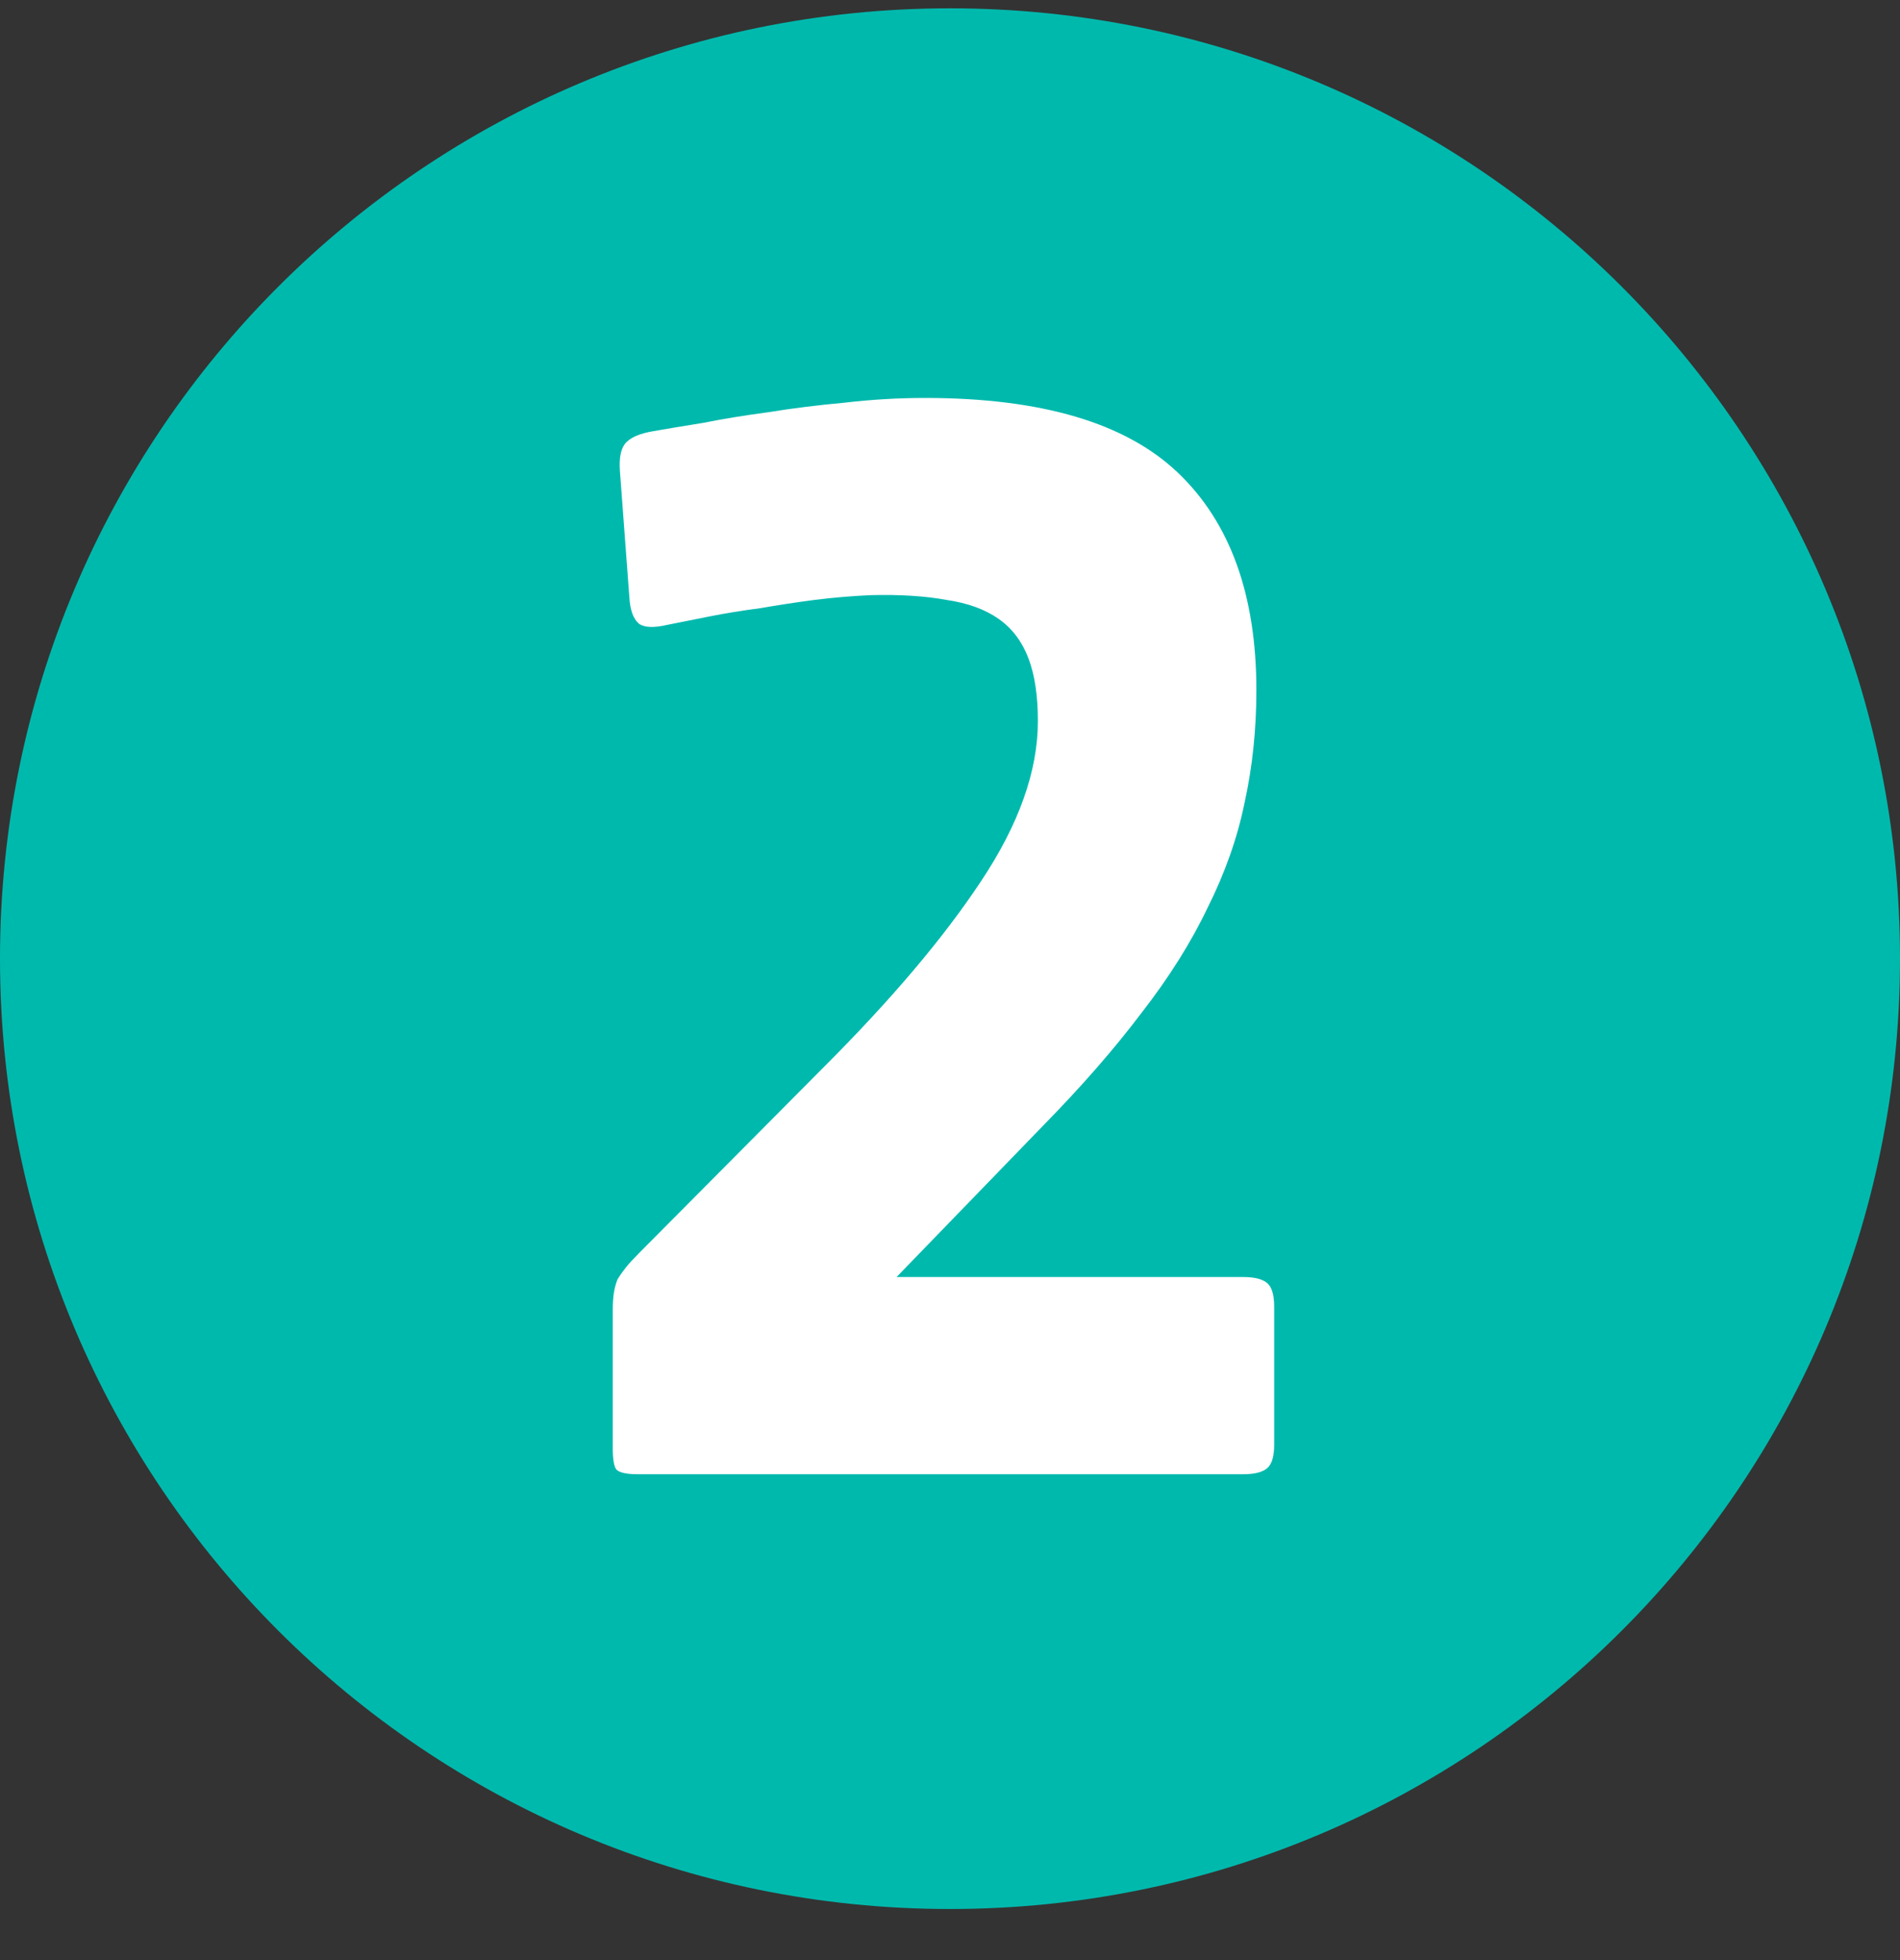 <svg width="32" height="33" viewBox="0 0 32 33" fill="none" xmlns="http://www.w3.org/2000/svg">
<rect x="0" y="0" width="32" height="33" fill="#333333" stroke="none"/>
<path d="M1 16.14C1 7.856 7.716 1.14 16 1.14C24.284 1.14 31 7.856 31 16.14C31 24.424 24.284 31.14 16 31.14C7.716 31.14 1 24.424 1 16.14Z" fill="#00B9AD"/>
<path d="M1 16.14C1 7.856 7.716 1.14 16 1.14C24.284 1.14 31 7.856 31 16.14C31 24.424 24.284 31.14 16 31.14C7.716 31.14 1 24.424 1 16.14Z" stroke="#00B9AD" stroke-width="2"/>
<path d="M21.46 24.32C21.46 24.52 21.42 24.654 21.34 24.72C21.26 24.787 21.127 24.82 20.94 24.82H10.74C10.553 24.82 10.433 24.794 10.38 24.74C10.34 24.687 10.32 24.567 10.32 24.38V22.06C10.32 21.94 10.327 21.84 10.34 21.76C10.353 21.68 10.373 21.607 10.4 21.54C10.44 21.474 10.487 21.407 10.54 21.34C10.593 21.273 10.667 21.194 10.76 21.1L13.88 17.96C15.013 16.827 15.893 15.787 16.52 14.84C17.16 13.88 17.48 12.98 17.48 12.14C17.48 11.713 17.427 11.36 17.32 11.08C17.213 10.8 17.047 10.58 16.82 10.42C16.593 10.26 16.3 10.153 15.94 10.1C15.58 10.034 15.153 10.007 14.66 10.02C14.353 10.034 14.04 10.06 13.72 10.1C13.413 10.14 13.107 10.187 12.8 10.24C12.493 10.28 12.207 10.327 11.94 10.38C11.673 10.434 11.44 10.48 11.24 10.52C11.013 10.573 10.853 10.567 10.76 10.5C10.667 10.42 10.613 10.274 10.6 10.06L10.44 7.92C10.427 7.72 10.453 7.573 10.52 7.48C10.6 7.373 10.76 7.3 11 7.26C11.227 7.22 11.507 7.173 11.84 7.12C12.173 7.053 12.54 6.993 12.94 6.94C13.353 6.873 13.78 6.82 14.22 6.78C14.673 6.727 15.127 6.7 15.58 6.7C17.54 6.7 18.96 7.12 19.84 7.96C20.72 8.8 21.16 10.02 21.16 11.62C21.16 12.287 21.093 12.92 20.96 13.52C20.84 14.107 20.633 14.694 20.34 15.28C20.06 15.867 19.687 16.46 19.22 17.06C18.767 17.66 18.213 18.294 17.56 18.96L15.1 21.5H20.94C21.127 21.5 21.26 21.534 21.34 21.6C21.42 21.667 21.46 21.8 21.46 22V24.32Z" fill="white"/>
</svg>
